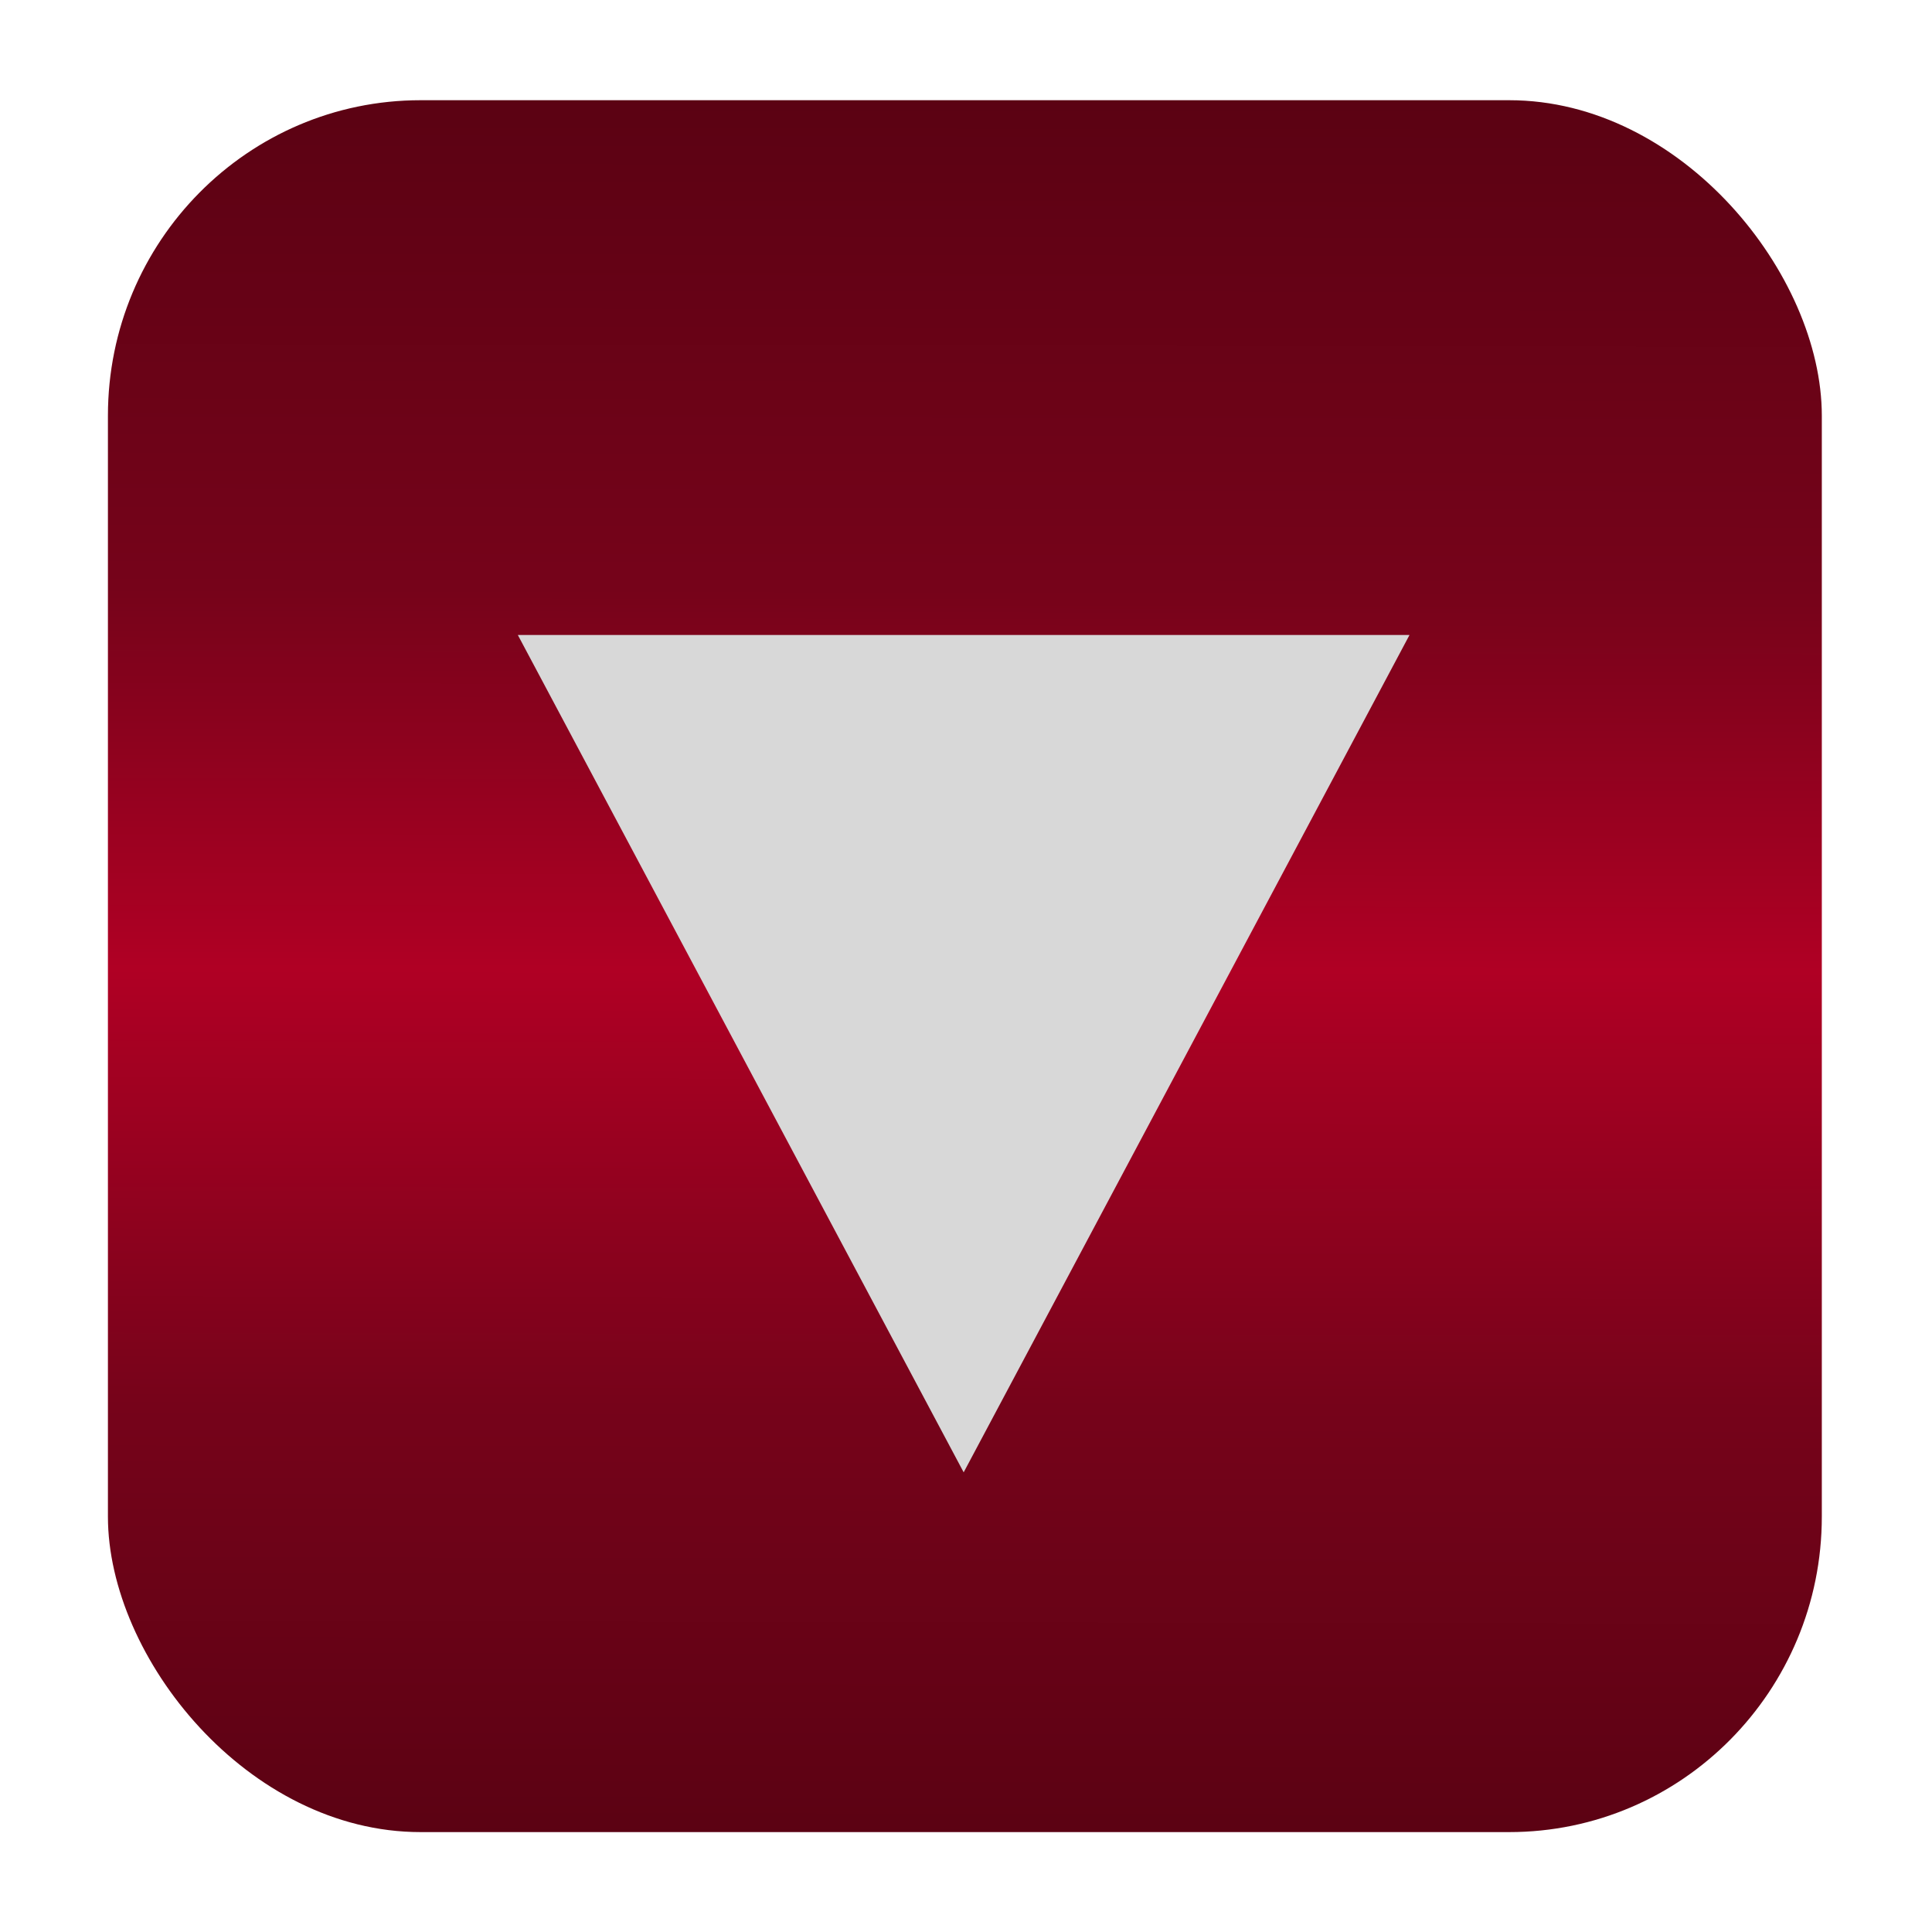 <?xml version="1.0" encoding="UTF-8" standalone="no"?>
<!-- Created with Inkscape (http://www.inkscape.org/) -->

<svg
   width="26.458cm"
   height="26.458cm"
   viewBox="0 0 264.583 264.583"
   version="1.1"
   id="svg1"
   inkscape:version="1.3 (0e150ed6c4, 2023-07-21)"
   sodipodi:docname="X-button.svg"
   xmlns:inkscape="http://www.inkscape.org/namespaces/inkscape"
   xmlns:sodipodi="http://sodipodi.sourceforge.net/DTD/sodipodi-0.dtd"
   xmlns:xlink="http://www.w3.org/1999/xlink"
   xmlns="http://www.w3.org/2000/svg"
   xmlns:svg="http://www.w3.org/2000/svg">
  <sodipodi:namedview
     id="namedview1"
     pagecolor="#ffffff"
     bordercolor="#000000"
     borderopacity="0.25"
     inkscape:showpageshadow="2"
     inkscape:pageopacity="0.0"
     inkscape:pagecheckerboard="true"
     inkscape:deskcolor="#fcfcfc"
     inkscape:document-units="cm"
     inkscape:zoom="0.75187991"
     inkscape:cx="500.07986"
     inkscape:cy="499.41486"
     inkscape:current-layer="layer1"
     showgrid="false"
     inkscape:clip-to-page="true"
     inkscape:lockguides="false"
     showguides="true" />
  <defs
     id="defs1">
    <linearGradient
       id="linearGradient1"
       inkscape:collect="always">
      <stop
         style="stop-color:#5b0213;stop-opacity:1;"
         offset="0"
         id="stop1" />
      <stop
         style="stop-color:#76031a;stop-opacity:1;"
         offset="0.281"
         id="stop3" />
      <stop
         style="stop-color:#b00024;stop-opacity:1;"
         offset="0.5"
         id="stop5" />
      <stop
         style="stop-color:#76031a;stop-opacity:1;"
         offset="0.752"
         id="stop4" />
      <stop
         style="stop-color:#5b0213;stop-opacity:1;"
         offset="1"
         id="stop2" />
    </linearGradient>
    <linearGradient
       inkscape:collect="always"
       xlink:href="#linearGradient1"
       id="linearGradient2"
       x1="15.299"
       y1="37.793"
       x2="14.859"
       y2="303.123"
       gradientUnits="userSpaceOnUse"
       spreadMethod="pad"
       gradientTransform="matrix(0.888,0,0,0.896,16.506,17.644)" />
  </defs>
  <g
     inkscape:label="Layer 1"
     inkscape:groupmode="layer"
     id="layer1"
     style="display:inline"
     transform="translate(-15.431,-37.793)">
    <rect
       style="fill:url(#linearGradient2);stroke:#ffffff;stroke-width:0;stroke-dasharray:none;stroke-opacity:0"
       id="rect1"
       width="234.714"
       height="237.178"
       x="30.211"
       y="51.517"
       ry="43.209"
       rx="42.817" />
    <path
       sodipodi:type="star"
       style="fill:#d8d8d8;fill-opacity:1;stroke:#f91c1c;stroke-width:0;stroke-dasharray:none;stroke-opacity:0"
       id="path1"
       inkscape:flatsided="false"
       sodipodi:sides="3"
       sodipodi:cx="335.15991"
       sodipodi:cy="341.80991"
       sodipodi:r1="424.71991"
       sodipodi:r2="212.35999"
       sodipodi:arg1="-0.52359878"
       sodipodi:arg2="0.52359878"
       inkscape:rounded="0"
       inkscape:randomized="0"
       d="M 702.978,129.45 519.069,447.99 335.16,766.53 151.251,447.99 -32.658,129.45 l 367.818,-3e-5 z"
       transform="matrix(0.166,0,0,0.18,91.767,101.45)"
       inkscape:transform-center-y="19.110402" />
  </g>
</svg>
